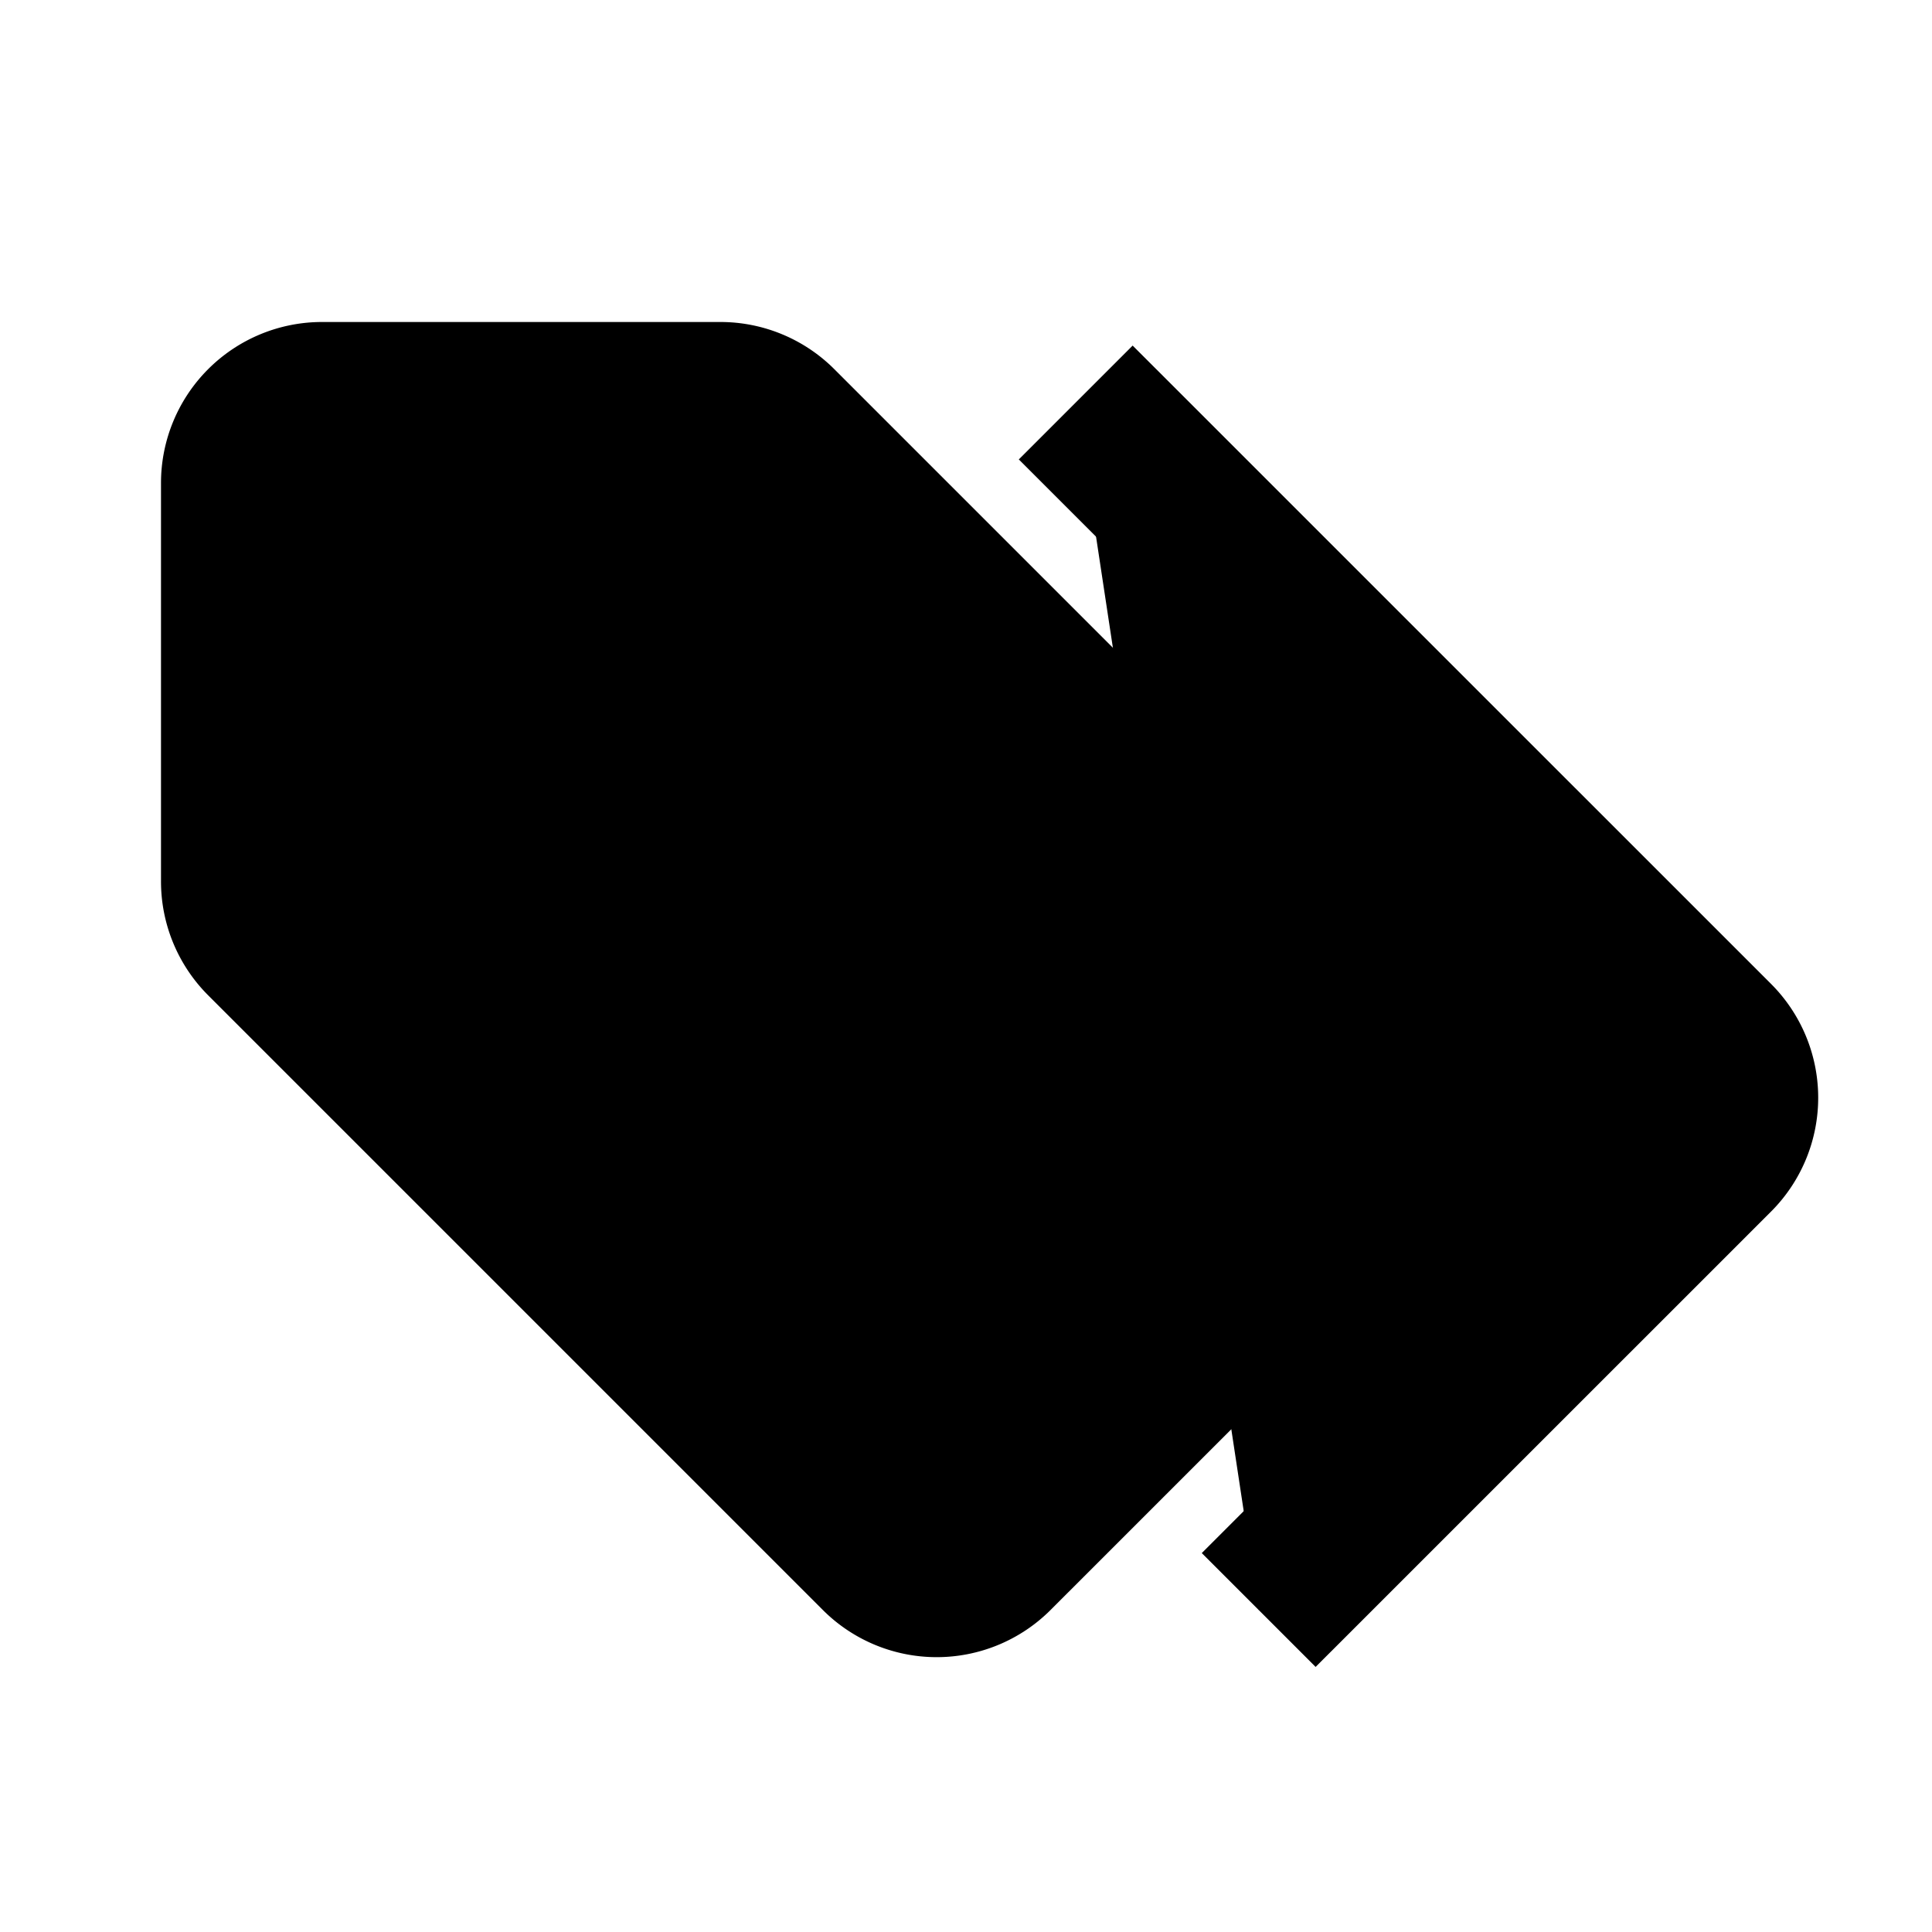<svg xmlns="http://www.w3.org/2000/svg" fill="currentColor" viewBox="0 0 24 24"><path stroke="currentColor" stroke-linejoin="round" stroke-width="2" d="M3 10.95V6a1 1 0 011-1h4.95a1 1 0 01.707.293l7.636 7.636a1 1 0 010 1.415l-4.95 4.949a1 1 0 01-1.414 0l-7.636-7.636A1 1 0 013 10.948z"/><path stroke="currentColor" stroke-linejoin="round" stroke-width="2" d="M15.636 20l5.657-5.656a1 1 0 000-1.415L13.363 5"/><circle cx="6.5" cy="8.5" r="1.5" fill="currentColor"/></svg>